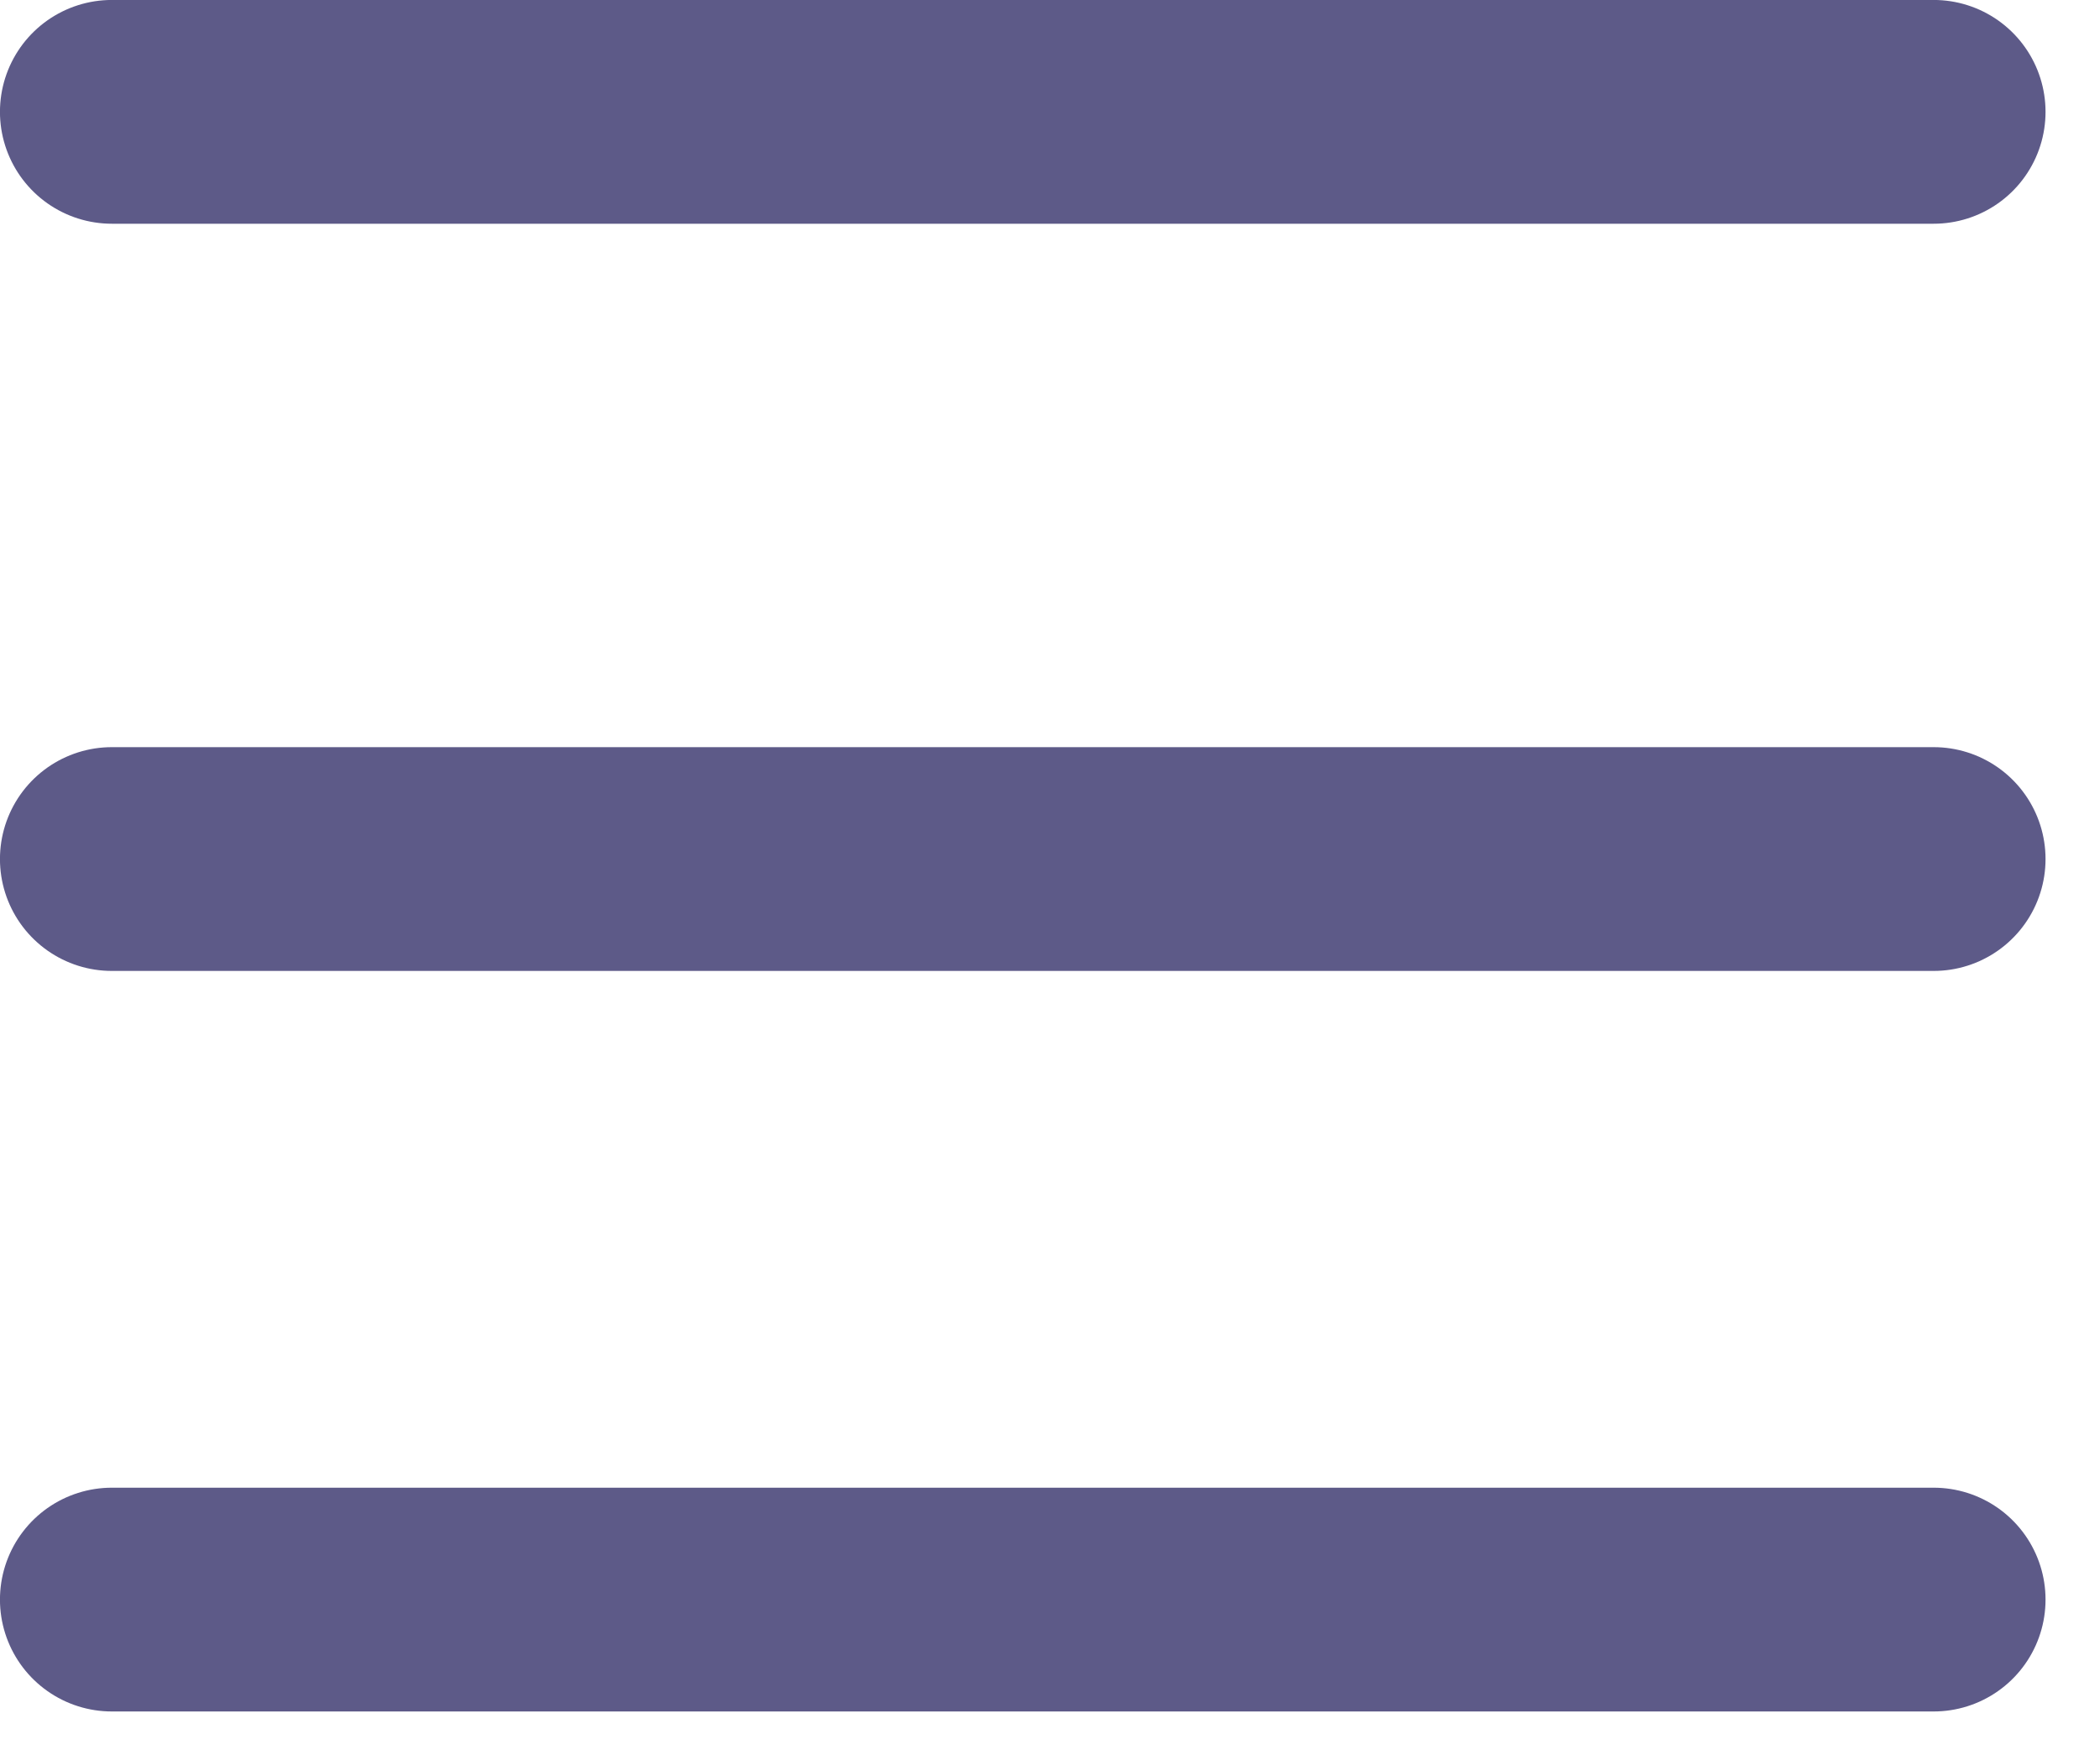 <svg width="24" height="20" viewBox="0 0 24 20" fill="none" xmlns="http://www.w3.org/2000/svg">
<line x1="22.099" y1="1.278" x2="1.278" y2="1.278" stroke="#5D5A88" stroke-width="2.557" stroke-linecap="round"/>
<line x1="22.099" y1="9.816" x2="1.278" y2="9.816" stroke="#5D5A88" stroke-width="2.557" stroke-linecap="round"/>
<line x1="22.099" y1="18.278" x2="1.278" y2="18.278" stroke="#5D5A88" stroke-width="2.557" stroke-linecap="round"/>
</svg>
